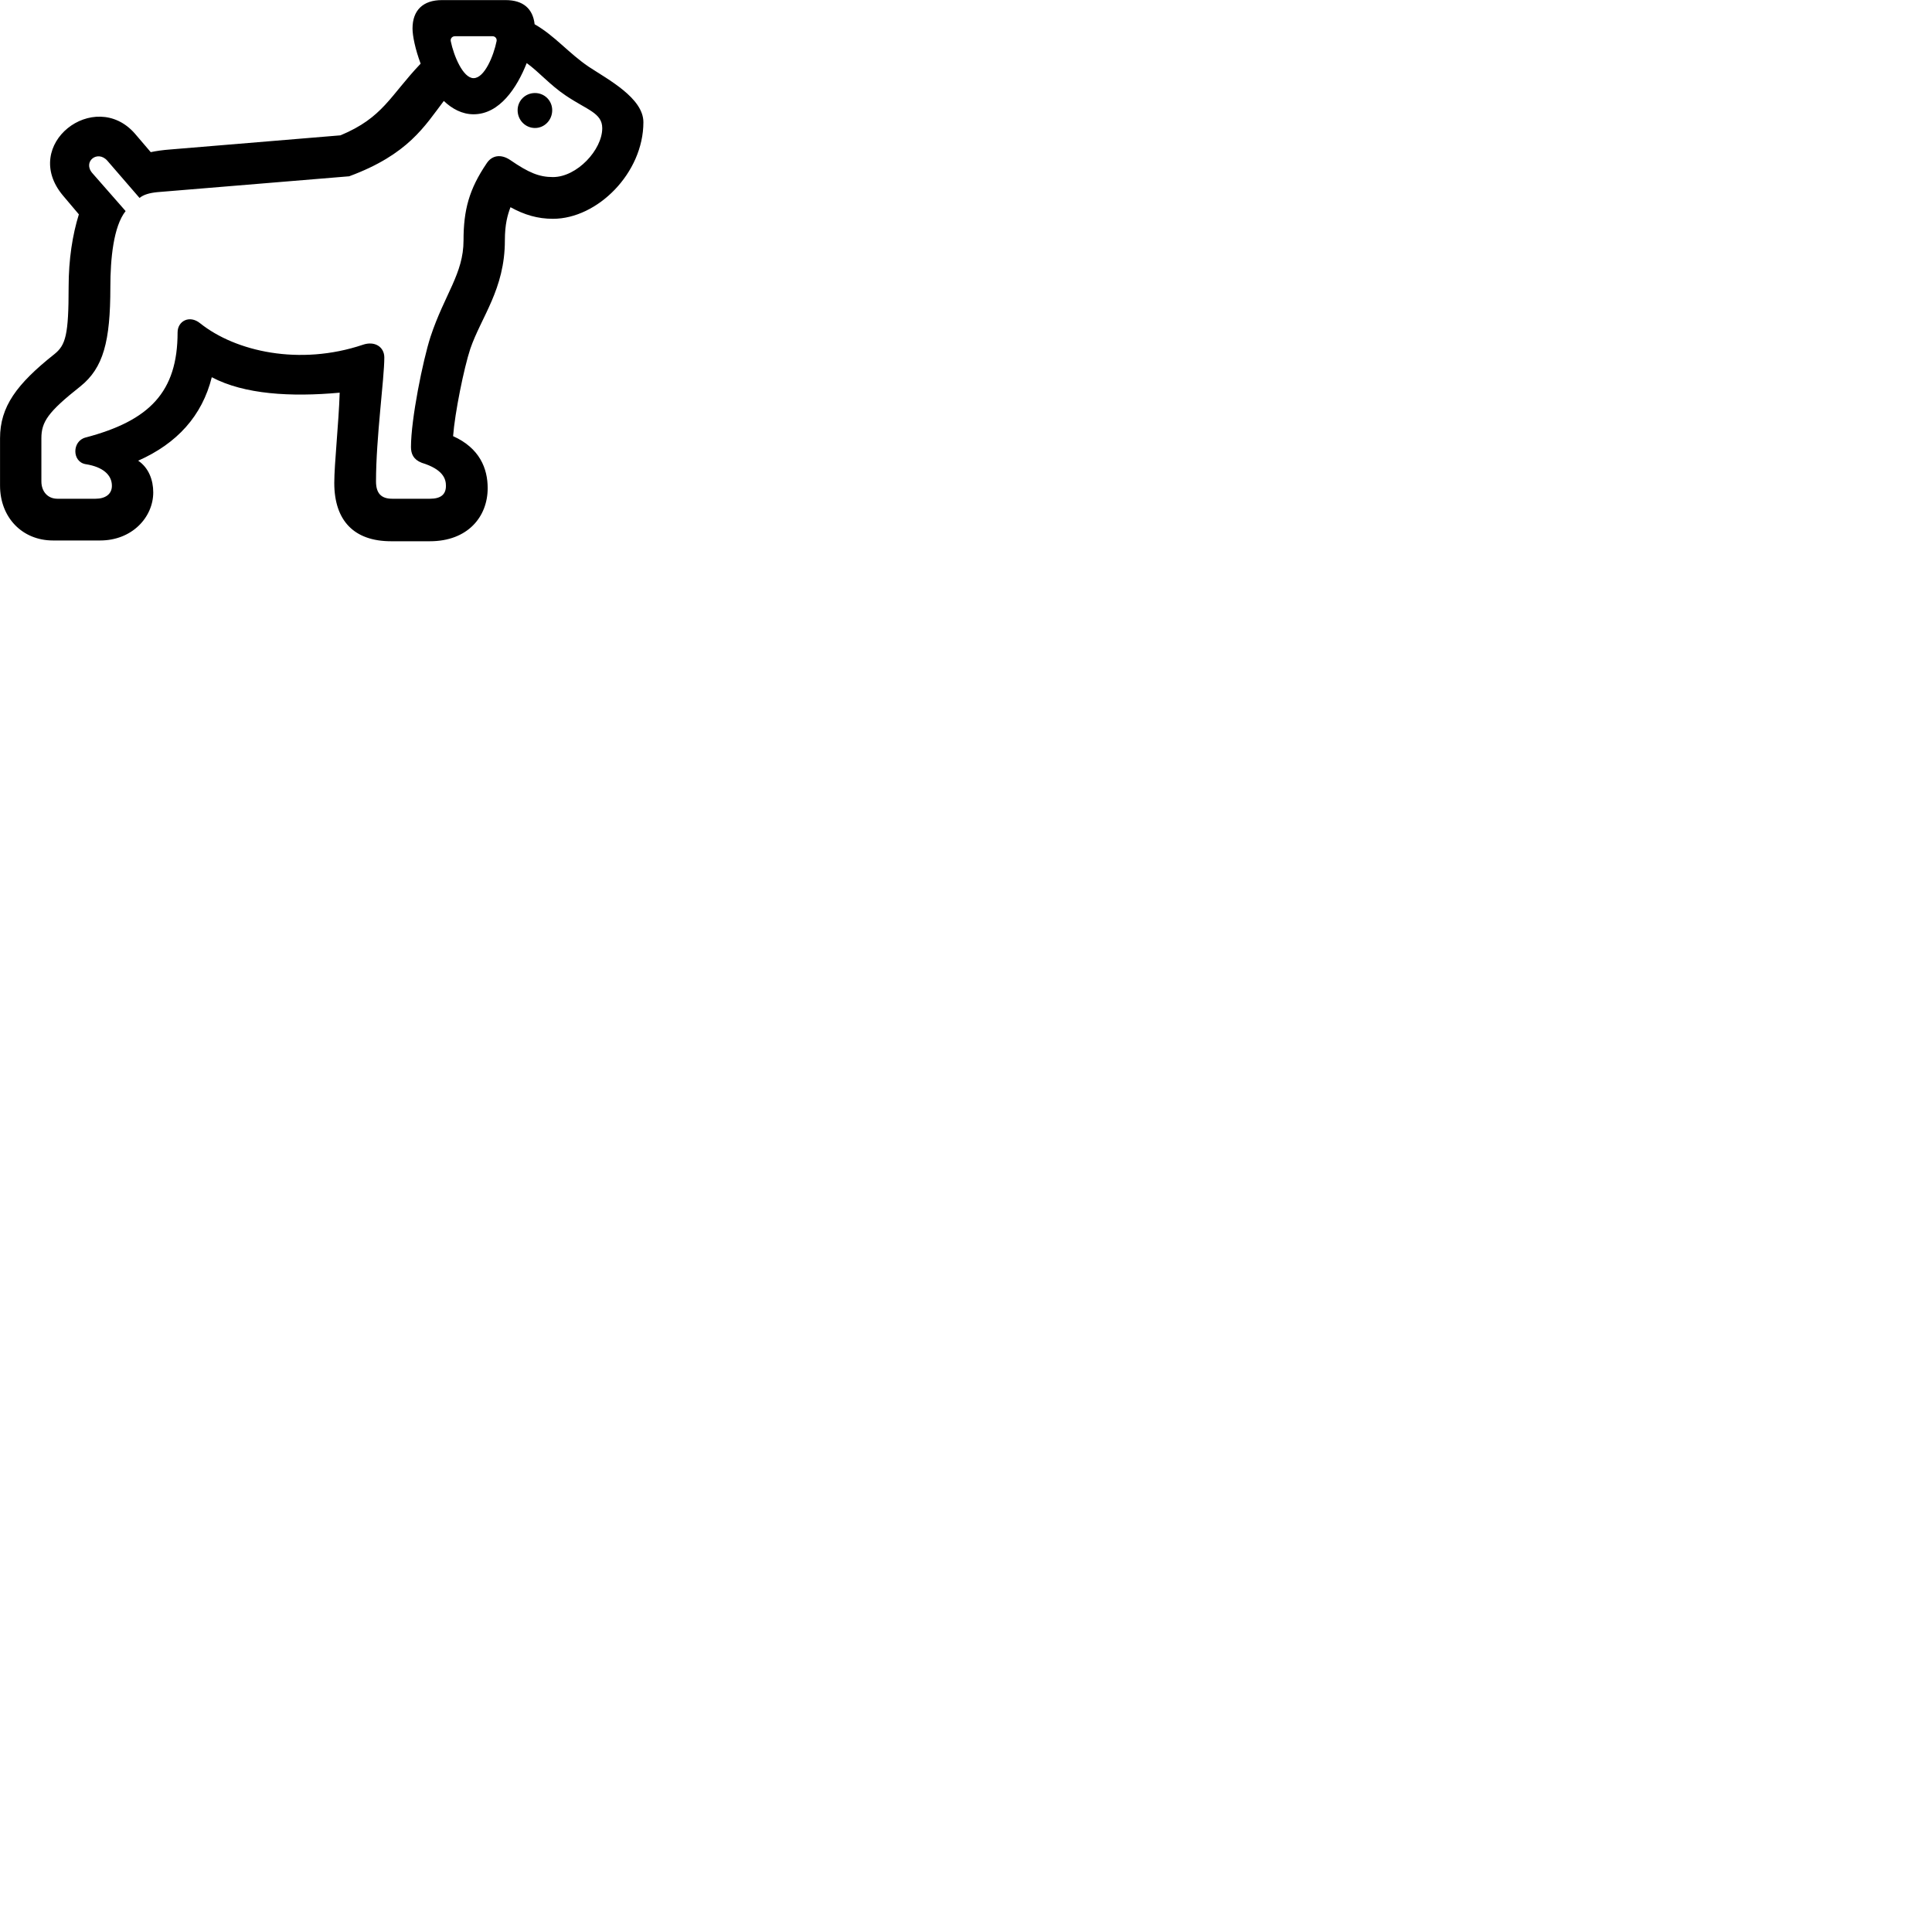 
        <svg xmlns="http://www.w3.org/2000/svg" viewBox="0 0 100 100">
            <path d="M2.742 27.975H5.182C6.842 27.975 7.932 26.765 7.932 25.485C7.932 24.855 7.702 24.215 7.152 23.845C9.162 22.955 10.462 21.525 10.962 19.525C12.642 20.415 15.052 20.555 17.582 20.325C17.532 21.905 17.302 24.015 17.302 24.995C17.302 26.955 18.332 28.015 20.242 28.015H22.252C24.202 28.015 25.242 26.755 25.242 25.265C25.242 24.255 24.832 23.195 23.452 22.575C23.542 21.375 24.012 19.055 24.342 18.055C24.912 16.395 26.132 14.965 26.132 12.445C26.132 11.605 26.272 11.125 26.422 10.725C27.152 11.125 27.832 11.325 28.622 11.325C30.922 11.325 33.302 8.955 33.302 6.325C33.302 5.075 31.472 4.115 30.472 3.455C29.412 2.735 28.722 1.855 27.672 1.255C27.582 0.445 27.072 0.005 26.172 0.005H22.872C21.892 0.005 21.352 0.535 21.352 1.475C21.352 1.855 21.492 2.545 21.772 3.295C20.182 4.965 19.832 6.085 17.622 7.005L8.832 7.735C8.422 7.765 8.082 7.815 7.802 7.875L6.982 6.915C4.902 4.535 1.032 7.475 3.262 10.125L4.082 11.095C3.752 12.155 3.552 13.425 3.552 14.855C3.552 17.325 3.402 17.855 2.822 18.325C0.852 19.885 0.002 21.055 0.002 22.685V25.135C0.002 26.785 1.152 27.975 2.742 27.975ZM24.512 4.045C23.962 4.045 23.482 2.875 23.332 2.135C23.302 1.995 23.402 1.875 23.552 1.875H25.492C25.632 1.875 25.732 1.995 25.702 2.135C25.552 2.875 25.082 4.045 24.512 4.045ZM24.512 5.915C25.862 5.915 26.762 4.535 27.262 3.265C27.912 3.735 28.462 4.395 29.282 4.945C30.392 5.695 31.172 5.845 31.172 6.635C31.172 7.755 29.862 9.165 28.622 9.165C27.912 9.165 27.372 8.945 26.412 8.285C25.942 7.965 25.462 8.025 25.182 8.465C24.282 9.795 23.992 10.865 23.992 12.445C23.992 14.165 23.012 15.225 22.282 17.435C21.882 18.675 21.272 21.705 21.272 23.135C21.272 23.485 21.392 23.785 21.832 23.955C22.942 24.295 23.082 24.795 23.082 25.145C23.082 25.605 22.802 25.815 22.252 25.815H20.302C19.722 25.815 19.462 25.525 19.462 24.915C19.462 22.655 19.892 19.605 19.892 18.505C19.892 17.945 19.382 17.635 18.782 17.845C15.502 18.945 12.192 18.195 10.362 16.735C9.812 16.285 9.192 16.615 9.192 17.205C9.192 20.295 7.732 21.775 4.432 22.645C3.722 22.825 3.722 23.905 4.432 24.025C5.332 24.165 5.792 24.585 5.792 25.145C5.792 25.585 5.442 25.815 4.942 25.815H2.972C2.472 25.815 2.142 25.445 2.142 24.915V22.685C2.142 21.835 2.482 21.325 4.152 20.005C5.352 19.045 5.712 17.675 5.712 14.855C5.712 13.405 5.872 11.715 6.502 10.925L4.792 8.975C4.252 8.375 5.052 7.735 5.562 8.325L7.222 10.245C7.432 10.075 7.732 9.985 8.152 9.945L18.072 9.125C21.132 7.995 21.982 6.525 22.972 5.225C23.402 5.635 23.922 5.915 24.512 5.915ZM27.692 6.625C28.182 6.625 28.582 6.215 28.582 5.705C28.582 5.205 28.182 4.815 27.692 4.815C27.192 4.815 26.792 5.205 26.792 5.705C26.792 6.215 27.192 6.625 27.692 6.625Z" />
        </svg>
    